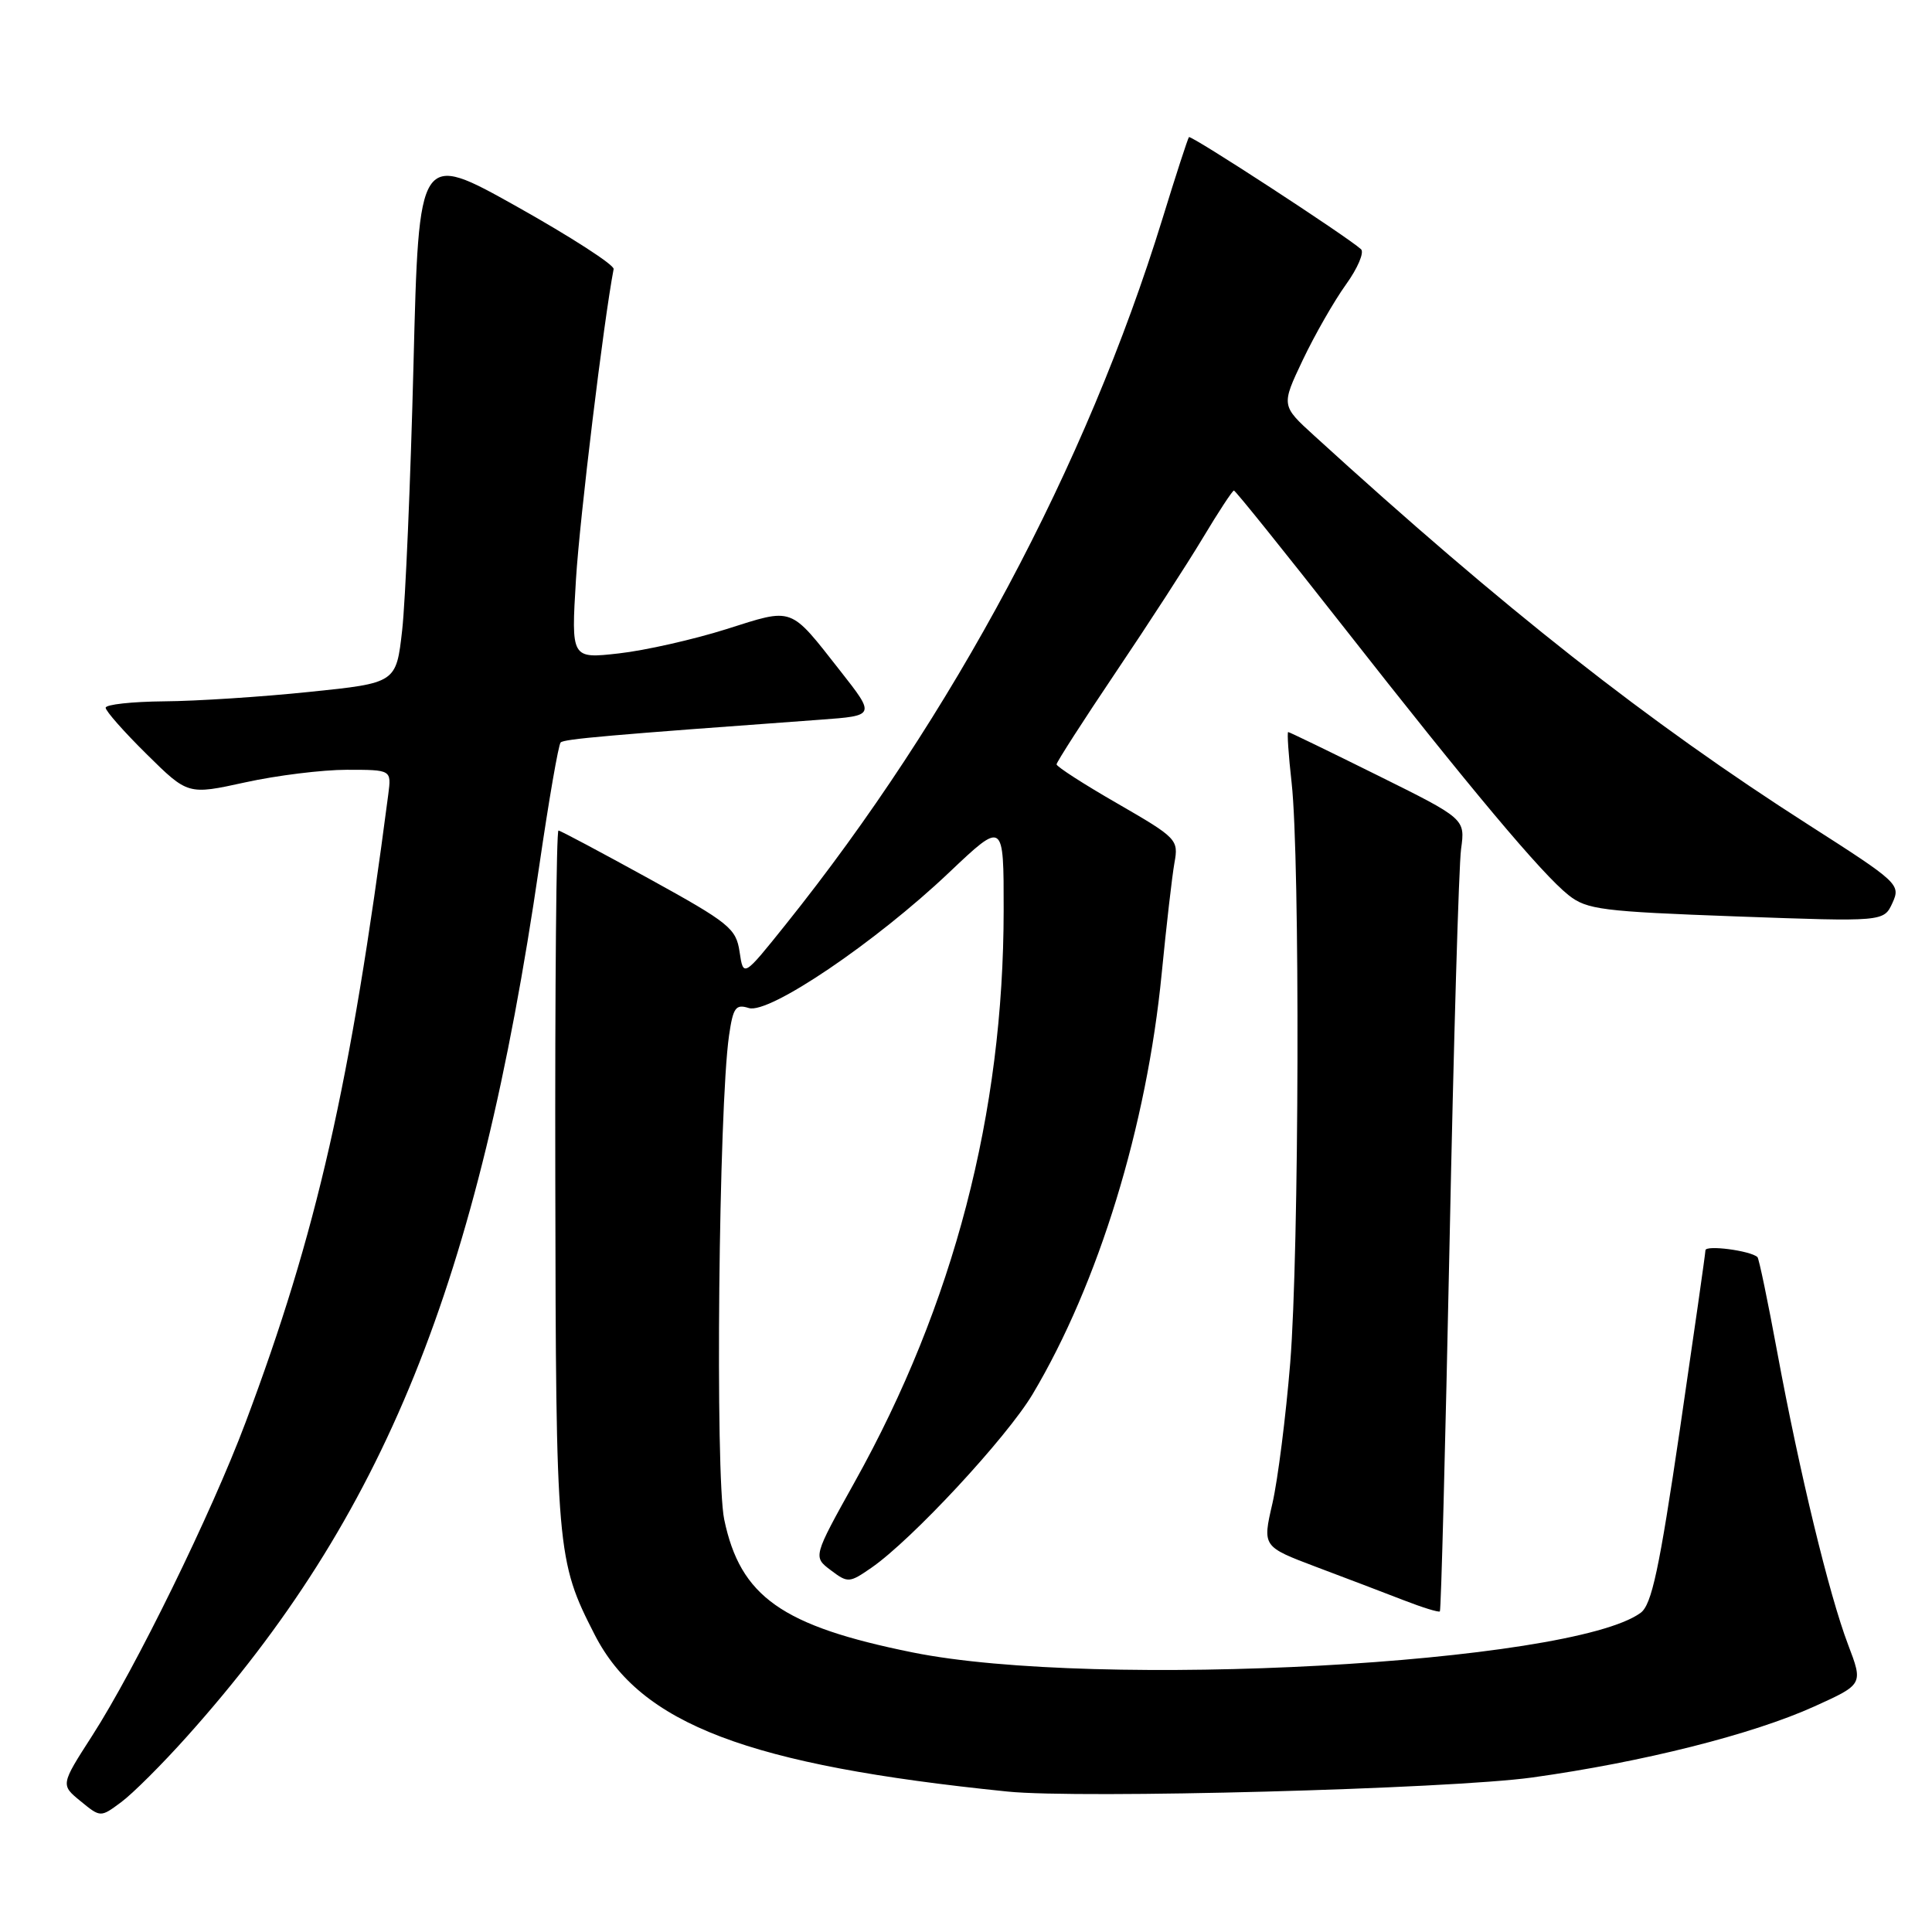 <?xml version="1.0" encoding="UTF-8" standalone="no"?>
<!DOCTYPE svg PUBLIC "-//W3C//DTD SVG 1.1//EN" "http://www.w3.org/Graphics/SVG/1.1/DTD/svg11.dtd" >
<svg xmlns="http://www.w3.org/2000/svg" xmlns:xlink="http://www.w3.org/1999/xlink" version="1.1" viewBox="0 0 256 256">
 <g >
 <path fill="currentColor"
d=" M 24.78 230.09 C 50.95 200.86 63.36 170.19 71.46 114.70 C 72.73 106.00 74.00 98.66 74.29 98.38 C 74.74 97.92 80.57 97.41 108.75 95.36 C 116.00 94.83 116.00 94.83 111.35 88.91 C 104.57 80.28 105.23 80.52 96.23 83.37 C 91.89 84.74 85.48 86.19 82.00 86.58 C 75.68 87.29 75.68 87.29 76.32 76.75 C 76.82 68.62 79.99 42.52 81.31 35.65 C 81.41 35.11 75.65 31.39 68.50 27.38 C 55.50 20.10 55.50 20.10 54.79 48.30 C 54.40 63.81 53.72 79.65 53.29 83.50 C 52.50 90.50 52.50 90.50 41.00 91.68 C 34.67 92.34 26.01 92.90 21.75 92.93 C 17.49 92.97 14.00 93.35 14.00 93.78 C 14.00 94.22 16.45 96.99 19.45 99.95 C 24.90 105.33 24.90 105.33 32.48 103.67 C 36.65 102.75 42.72 102.00 45.97 102.00 C 51.87 102.00 51.87 102.00 51.45 105.25 C 46.41 143.84 41.98 163.35 32.53 188.50 C 28.01 200.54 17.96 221.06 12.21 230.00 C 8.03 236.50 8.03 236.50 10.67 238.66 C 13.32 240.83 13.32 240.83 16.05 238.80 C 17.56 237.69 21.49 233.77 24.78 230.09 Z  M 203.00 235.53 C 217.67 233.49 232.23 229.82 240.44 226.10 C 246.88 223.18 246.88 223.18 244.88 217.92 C 242.36 211.30 238.45 195.13 235.50 179.20 C 234.25 172.43 233.07 166.75 232.87 166.57 C 231.92 165.71 226.00 164.94 225.98 165.67 C 225.97 166.13 224.44 176.82 222.59 189.44 C 219.86 207.96 218.86 212.63 217.39 213.71 C 208.16 220.46 145.24 223.88 120.90 218.95 C 103.59 215.45 98.09 211.56 95.96 201.33 C 94.75 195.47 95.23 146.76 96.60 137.22 C 97.14 133.50 97.48 133.02 99.22 133.57 C 101.89 134.42 116.01 124.86 125.75 115.62 C 133.00 108.75 133.00 108.75 132.99 120.62 C 132.98 147.50 126.37 172.86 113.24 196.39 C 107.73 206.29 107.73 206.29 110.08 208.06 C 112.34 209.77 112.54 209.76 115.46 207.74 C 120.81 204.05 133.39 190.50 136.83 184.73 C 145.56 170.08 151.96 149.20 153.93 129.00 C 154.55 122.67 155.31 116.07 155.62 114.33 C 156.18 111.26 155.96 111.03 148.10 106.49 C 143.64 103.93 140.00 101.58 140.00 101.28 C 140.00 100.99 143.52 95.51 147.82 89.12 C 152.13 82.73 157.34 74.69 159.40 71.25 C 161.46 67.81 163.31 65.00 163.50 65.00 C 163.70 65.00 170.18 73.07 177.91 82.92 C 194.90 104.59 204.29 115.79 207.84 118.61 C 210.26 120.53 212.27 120.78 230.06 121.43 C 249.61 122.14 249.61 122.14 250.76 119.64 C 251.87 117.20 251.56 116.92 239.70 109.33 C 218.38 95.70 199.29 80.67 174.13 57.72 C 169.76 53.74 169.76 53.74 172.63 47.69 C 174.21 44.37 176.78 39.88 178.34 37.71 C 179.90 35.55 180.80 33.43 180.34 33.02 C 178.45 31.31 157.81 17.86 157.54 18.17 C 157.39 18.35 155.80 23.22 154.03 28.99 C 143.92 61.77 126.28 94.82 104.11 122.50 C 98.50 129.50 98.50 129.50 98.00 126.13 C 97.54 123.02 96.65 122.30 86.00 116.43 C 79.67 112.95 74.28 110.07 74.00 110.05 C 73.72 110.02 73.53 130.81 73.58 156.25 C 73.66 205.55 73.76 206.77 78.79 216.59 C 84.86 228.47 99.16 233.90 133.50 237.39 C 143.09 238.37 192.00 237.05 203.00 235.53 Z  M 192.07 164.88 C 192.61 138.27 193.30 114.70 193.60 112.50 C 194.15 108.50 194.15 108.50 182.56 102.75 C 176.19 99.59 170.85 97.00 170.69 97.00 C 170.53 97.00 170.73 100.04 171.15 103.75 C 172.27 113.89 172.15 165.90 170.96 180.60 C 170.38 187.70 169.32 196.07 168.60 199.22 C 167.28 204.93 167.28 204.93 174.39 207.62 C 178.30 209.09 183.53 211.08 186.00 212.04 C 188.47 213.00 190.63 213.67 190.79 213.52 C 190.95 213.37 191.52 191.48 192.07 164.88 Z "/>
</g>
</svg>